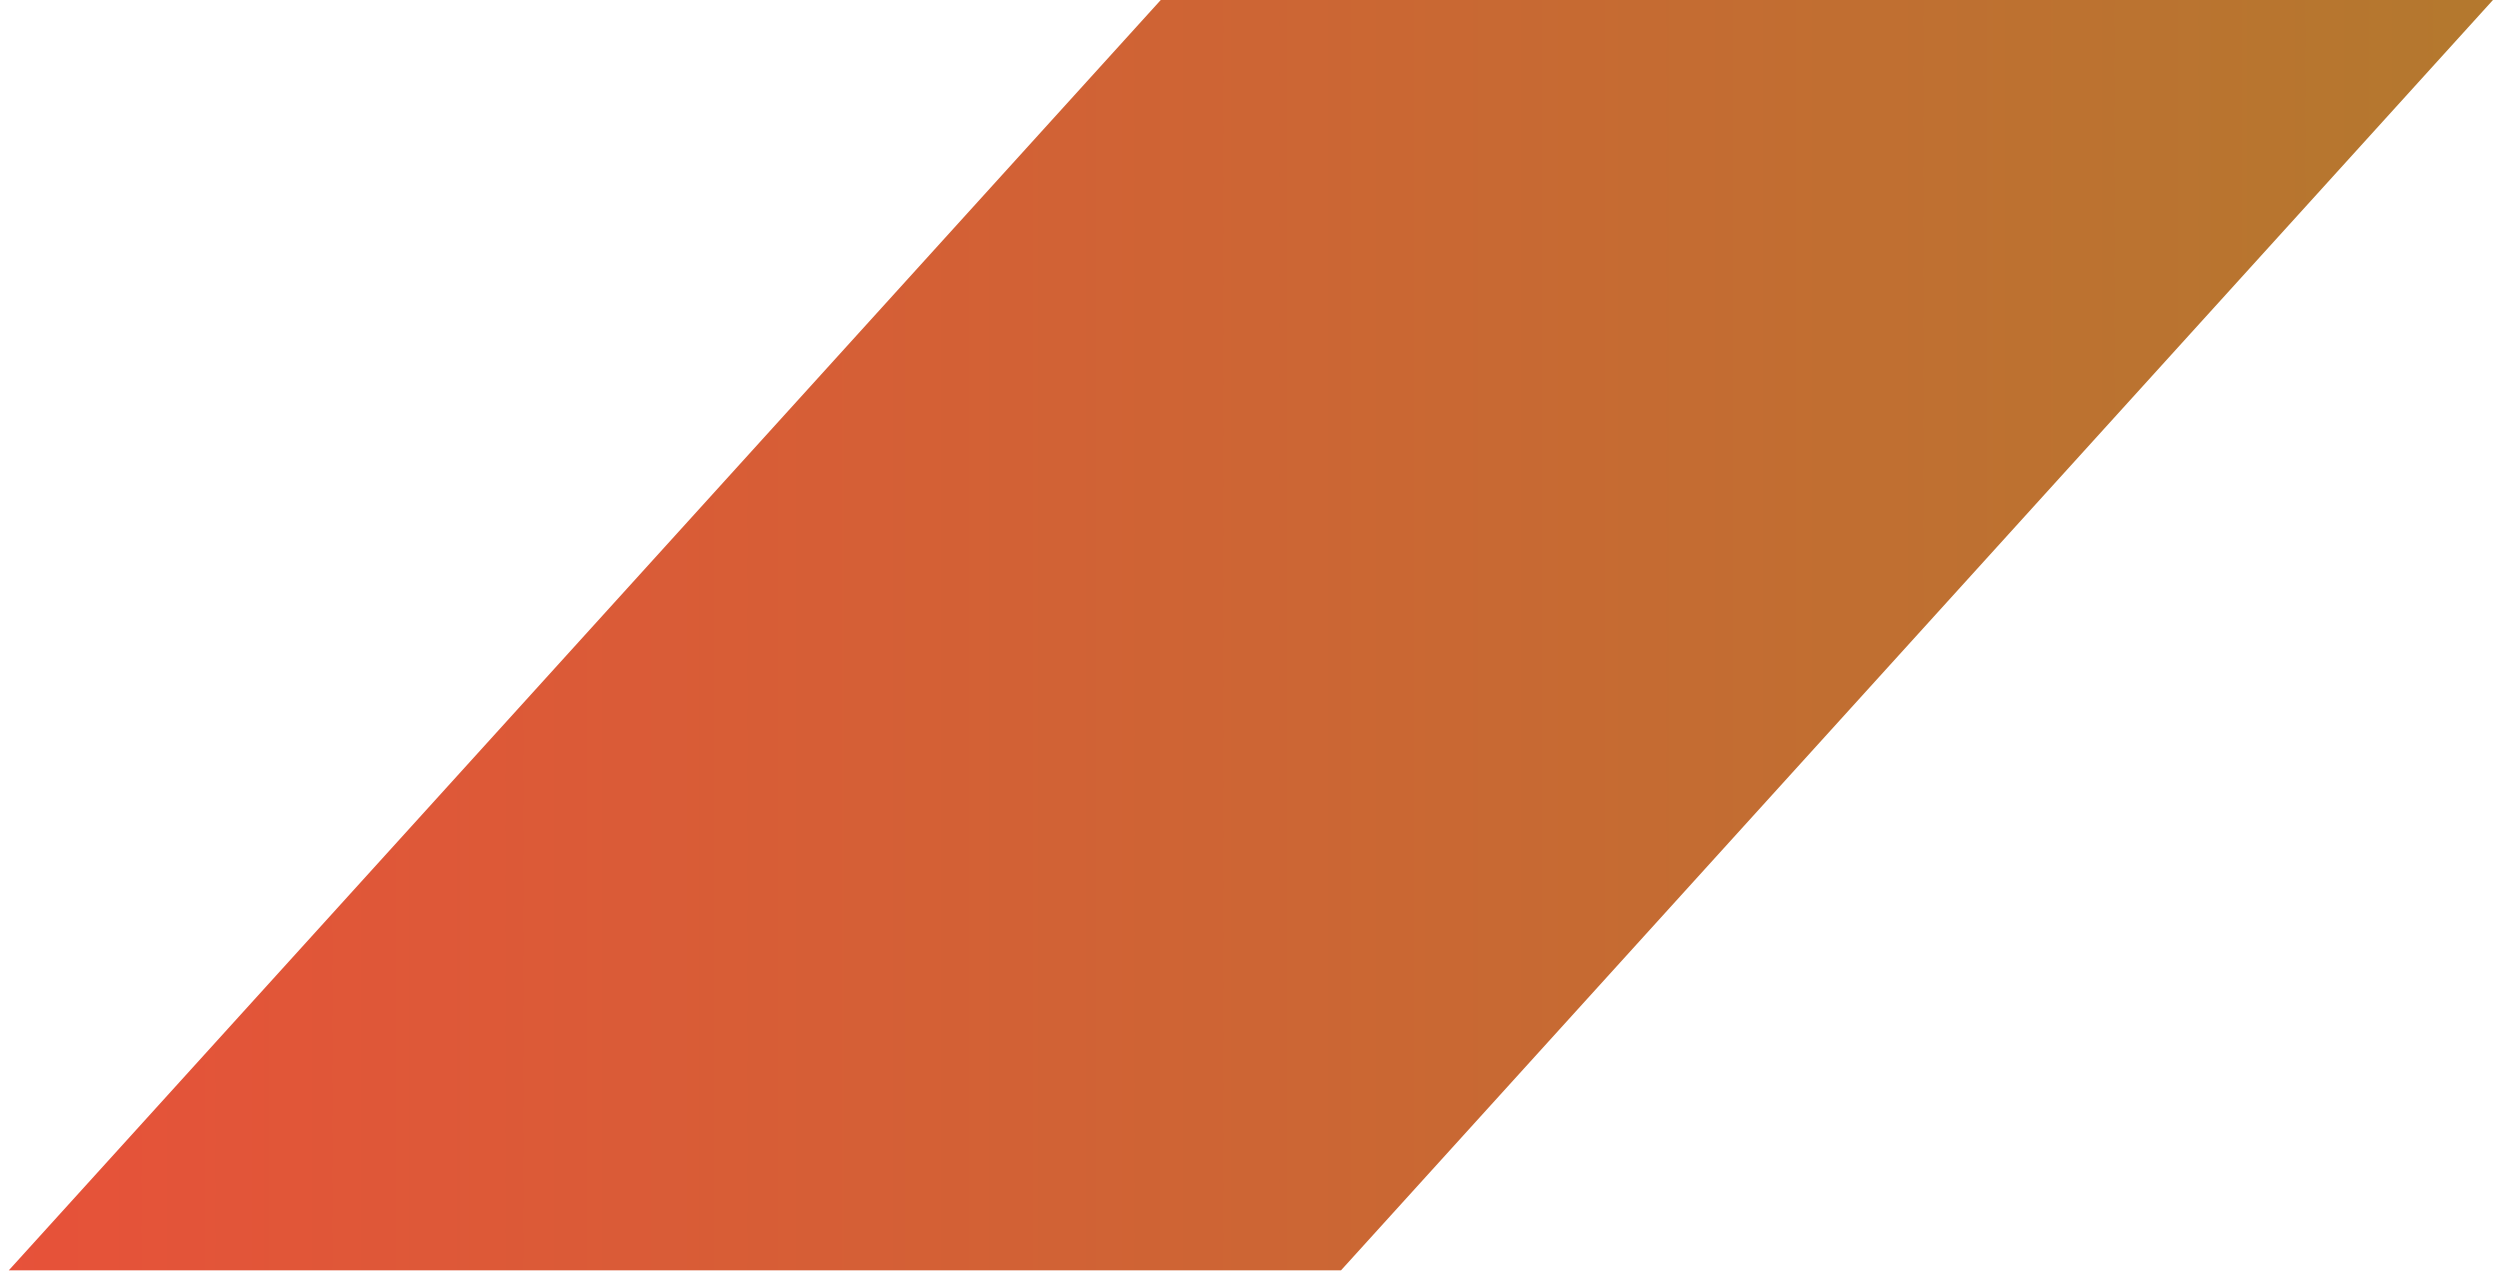 <svg width="43" height="22" viewBox="0 0 43 22" fill="none" xmlns="http://www.w3.org/2000/svg">
<path d="M0.151 21.85L19.965 0H42.879L23.065 21.85H0.151Z" fill="url(#paint0_linear_830_3136)"/>
<defs>
<linearGradient id="paint0_linear_830_3136" x1="-20" y1="10.925" x2="167.15" y2="10.925" gradientUnits="userSpaceOnUse">
<stop stop-color="#FF3F3F"/>
<stop offset="1" stop-color="#1EEA0D"/>
</linearGradient>
</defs>
</svg>

